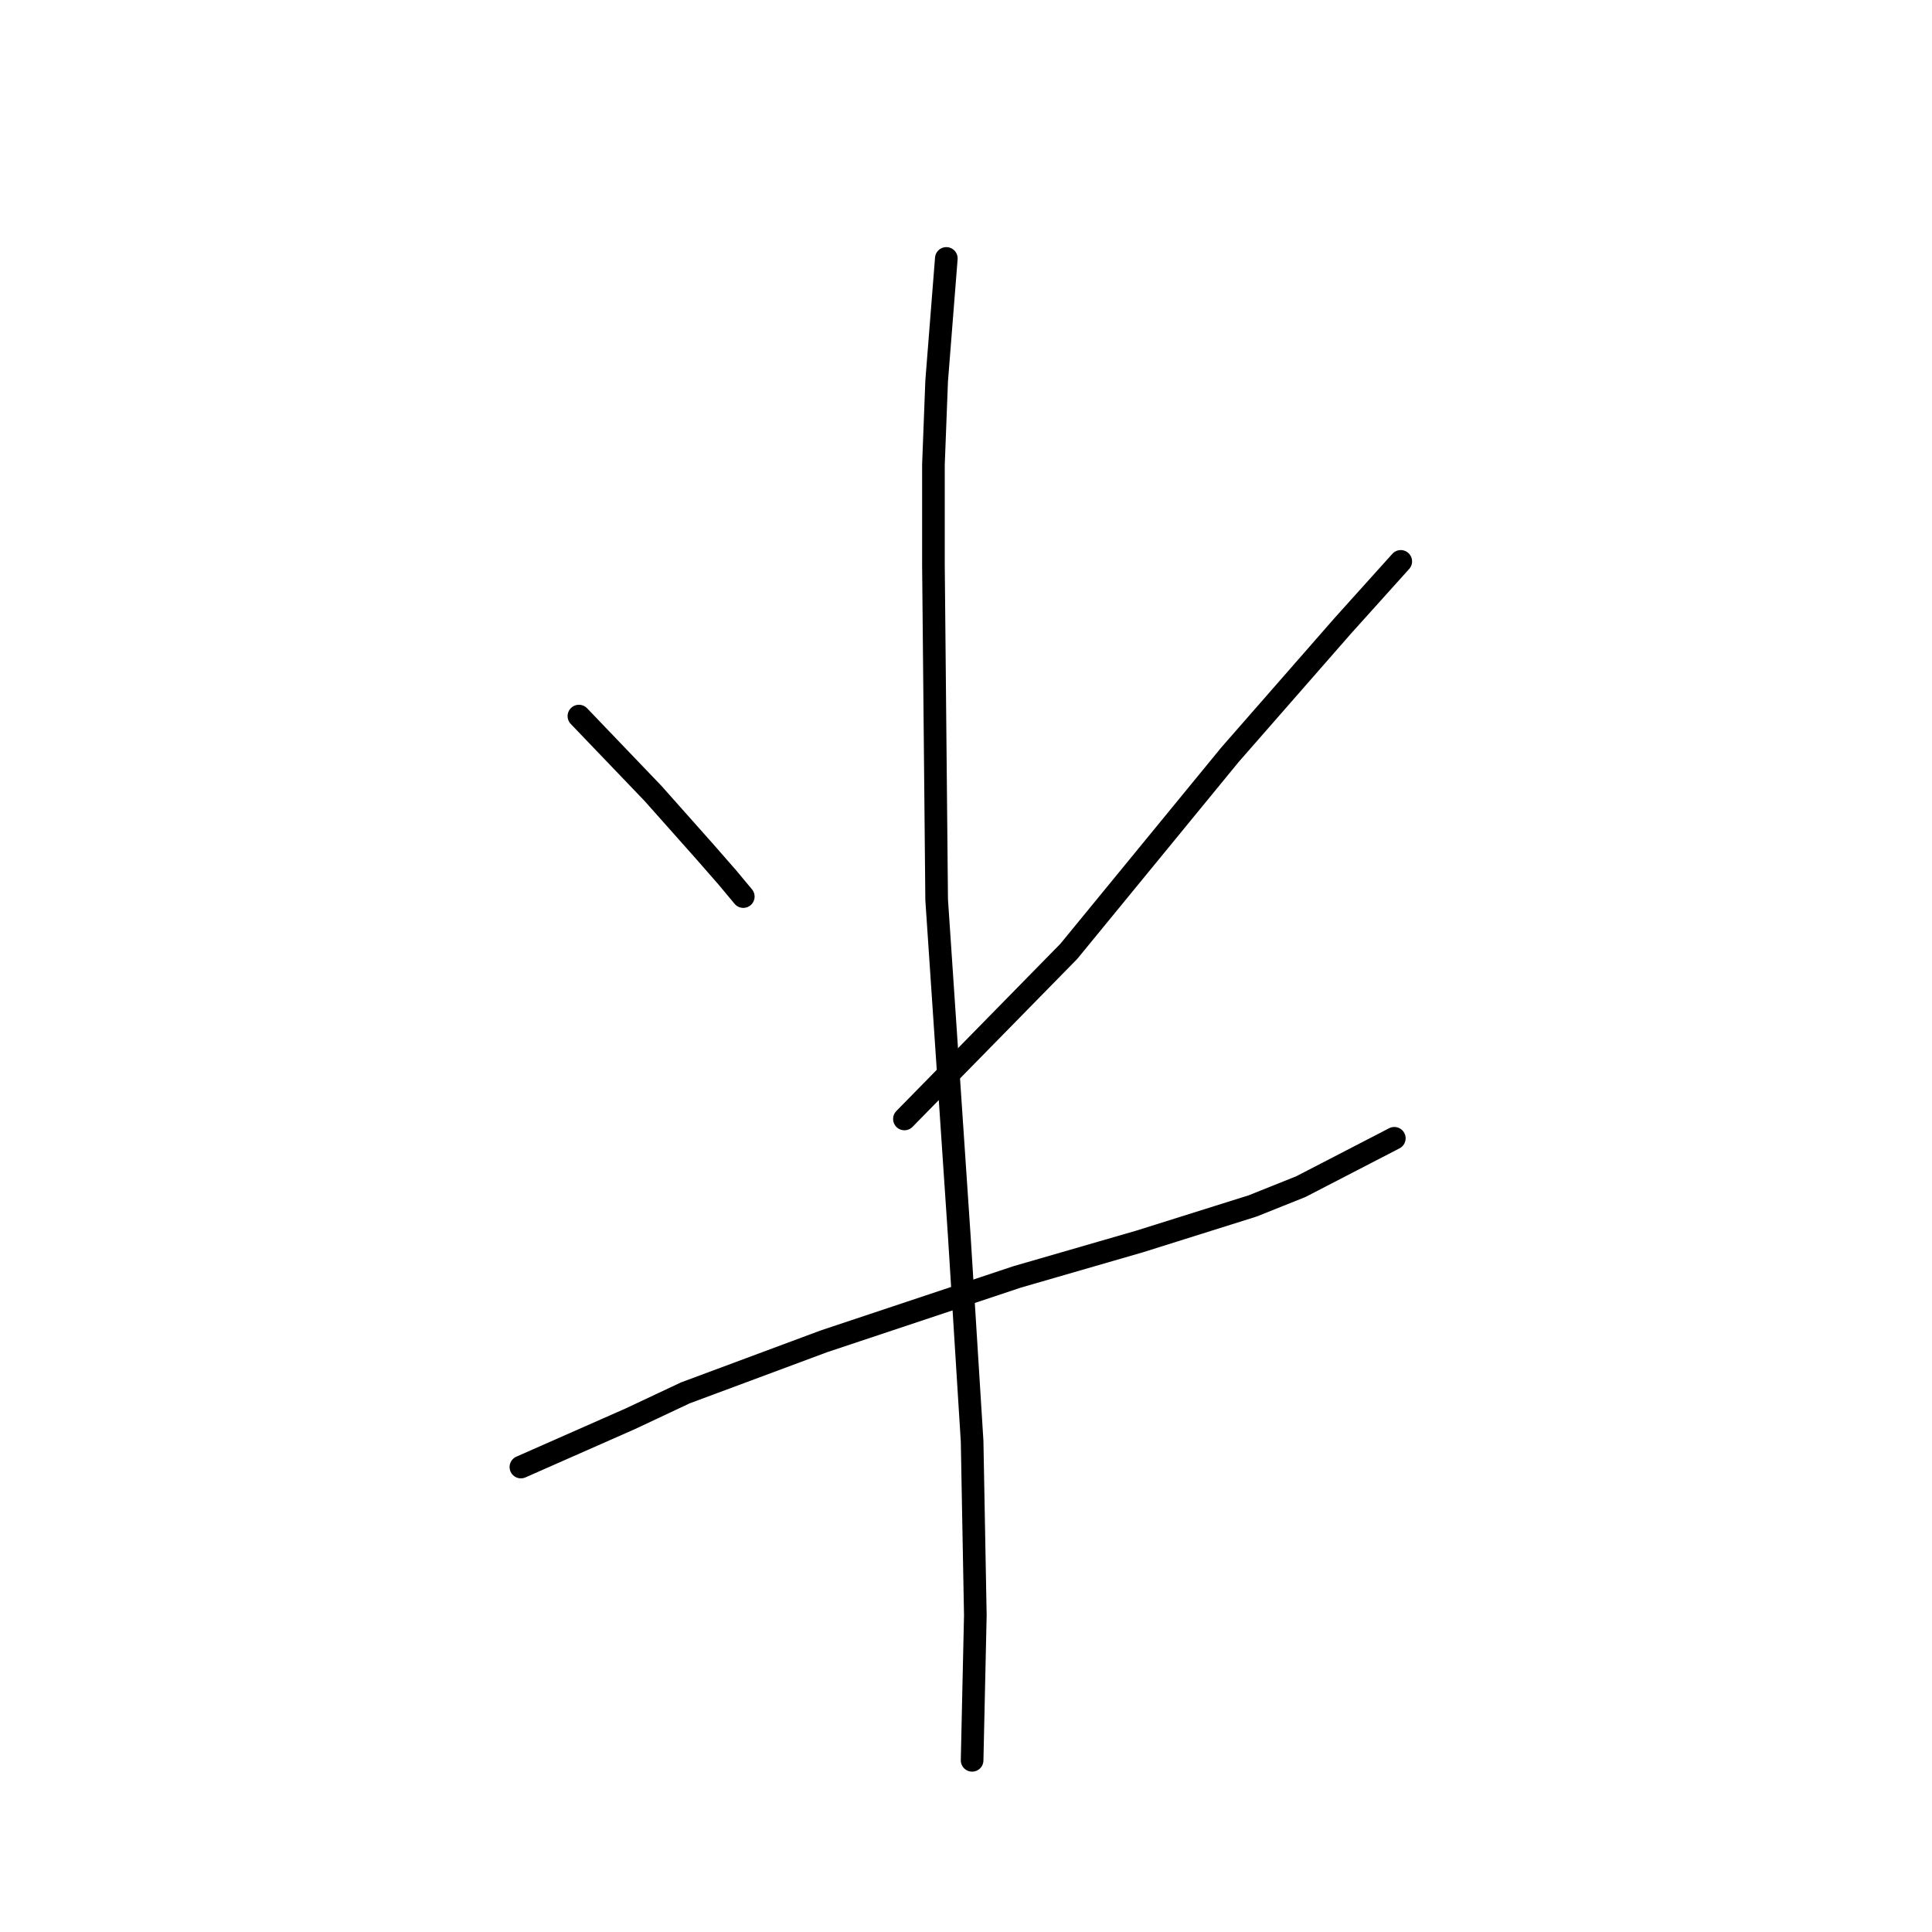 <?xml version="1.0" standalone="no"?>
    <svg width="256" height="256" xmlns="http://www.w3.org/2000/svg" version="1.1">
    <polyline stroke="black" stroke-width="3" stroke-linecap="round" fill="transparent" stroke-linejoin="round" points="76.709 94.885 86.531 105.135 93.364 112.822 96.353 116.238 98.489 118.801 98.489 118.801 " />
        <polyline stroke="black" stroke-width="3" stroke-linecap="round" fill="transparent" stroke-linejoin="round" points="185.608 74.387 177.921 82.928 162.974 100.01 141.621 126.061 119.841 148.268 119.841 148.268 " />
        <polyline stroke="black" stroke-width="3" stroke-linecap="round" fill="transparent" stroke-linejoin="round" points="69.022 194.39 83.542 187.984 90.802 184.567 109.165 177.734 134.788 169.193 151.017 164.496 165.964 159.798 172.369 157.236 184.754 150.83 184.754 150.83 " />
        <polyline stroke="black" stroke-width="3" stroke-linecap="round" fill="transparent" stroke-linejoin="round" points="125.393 34.243 124.112 50.472 123.685 61.575 123.685 74.814 124.112 119.228 127.101 163.642 128.81 190.973 129.237 214.034 128.81 233.252 128.81 233.252 " />
        </svg>
